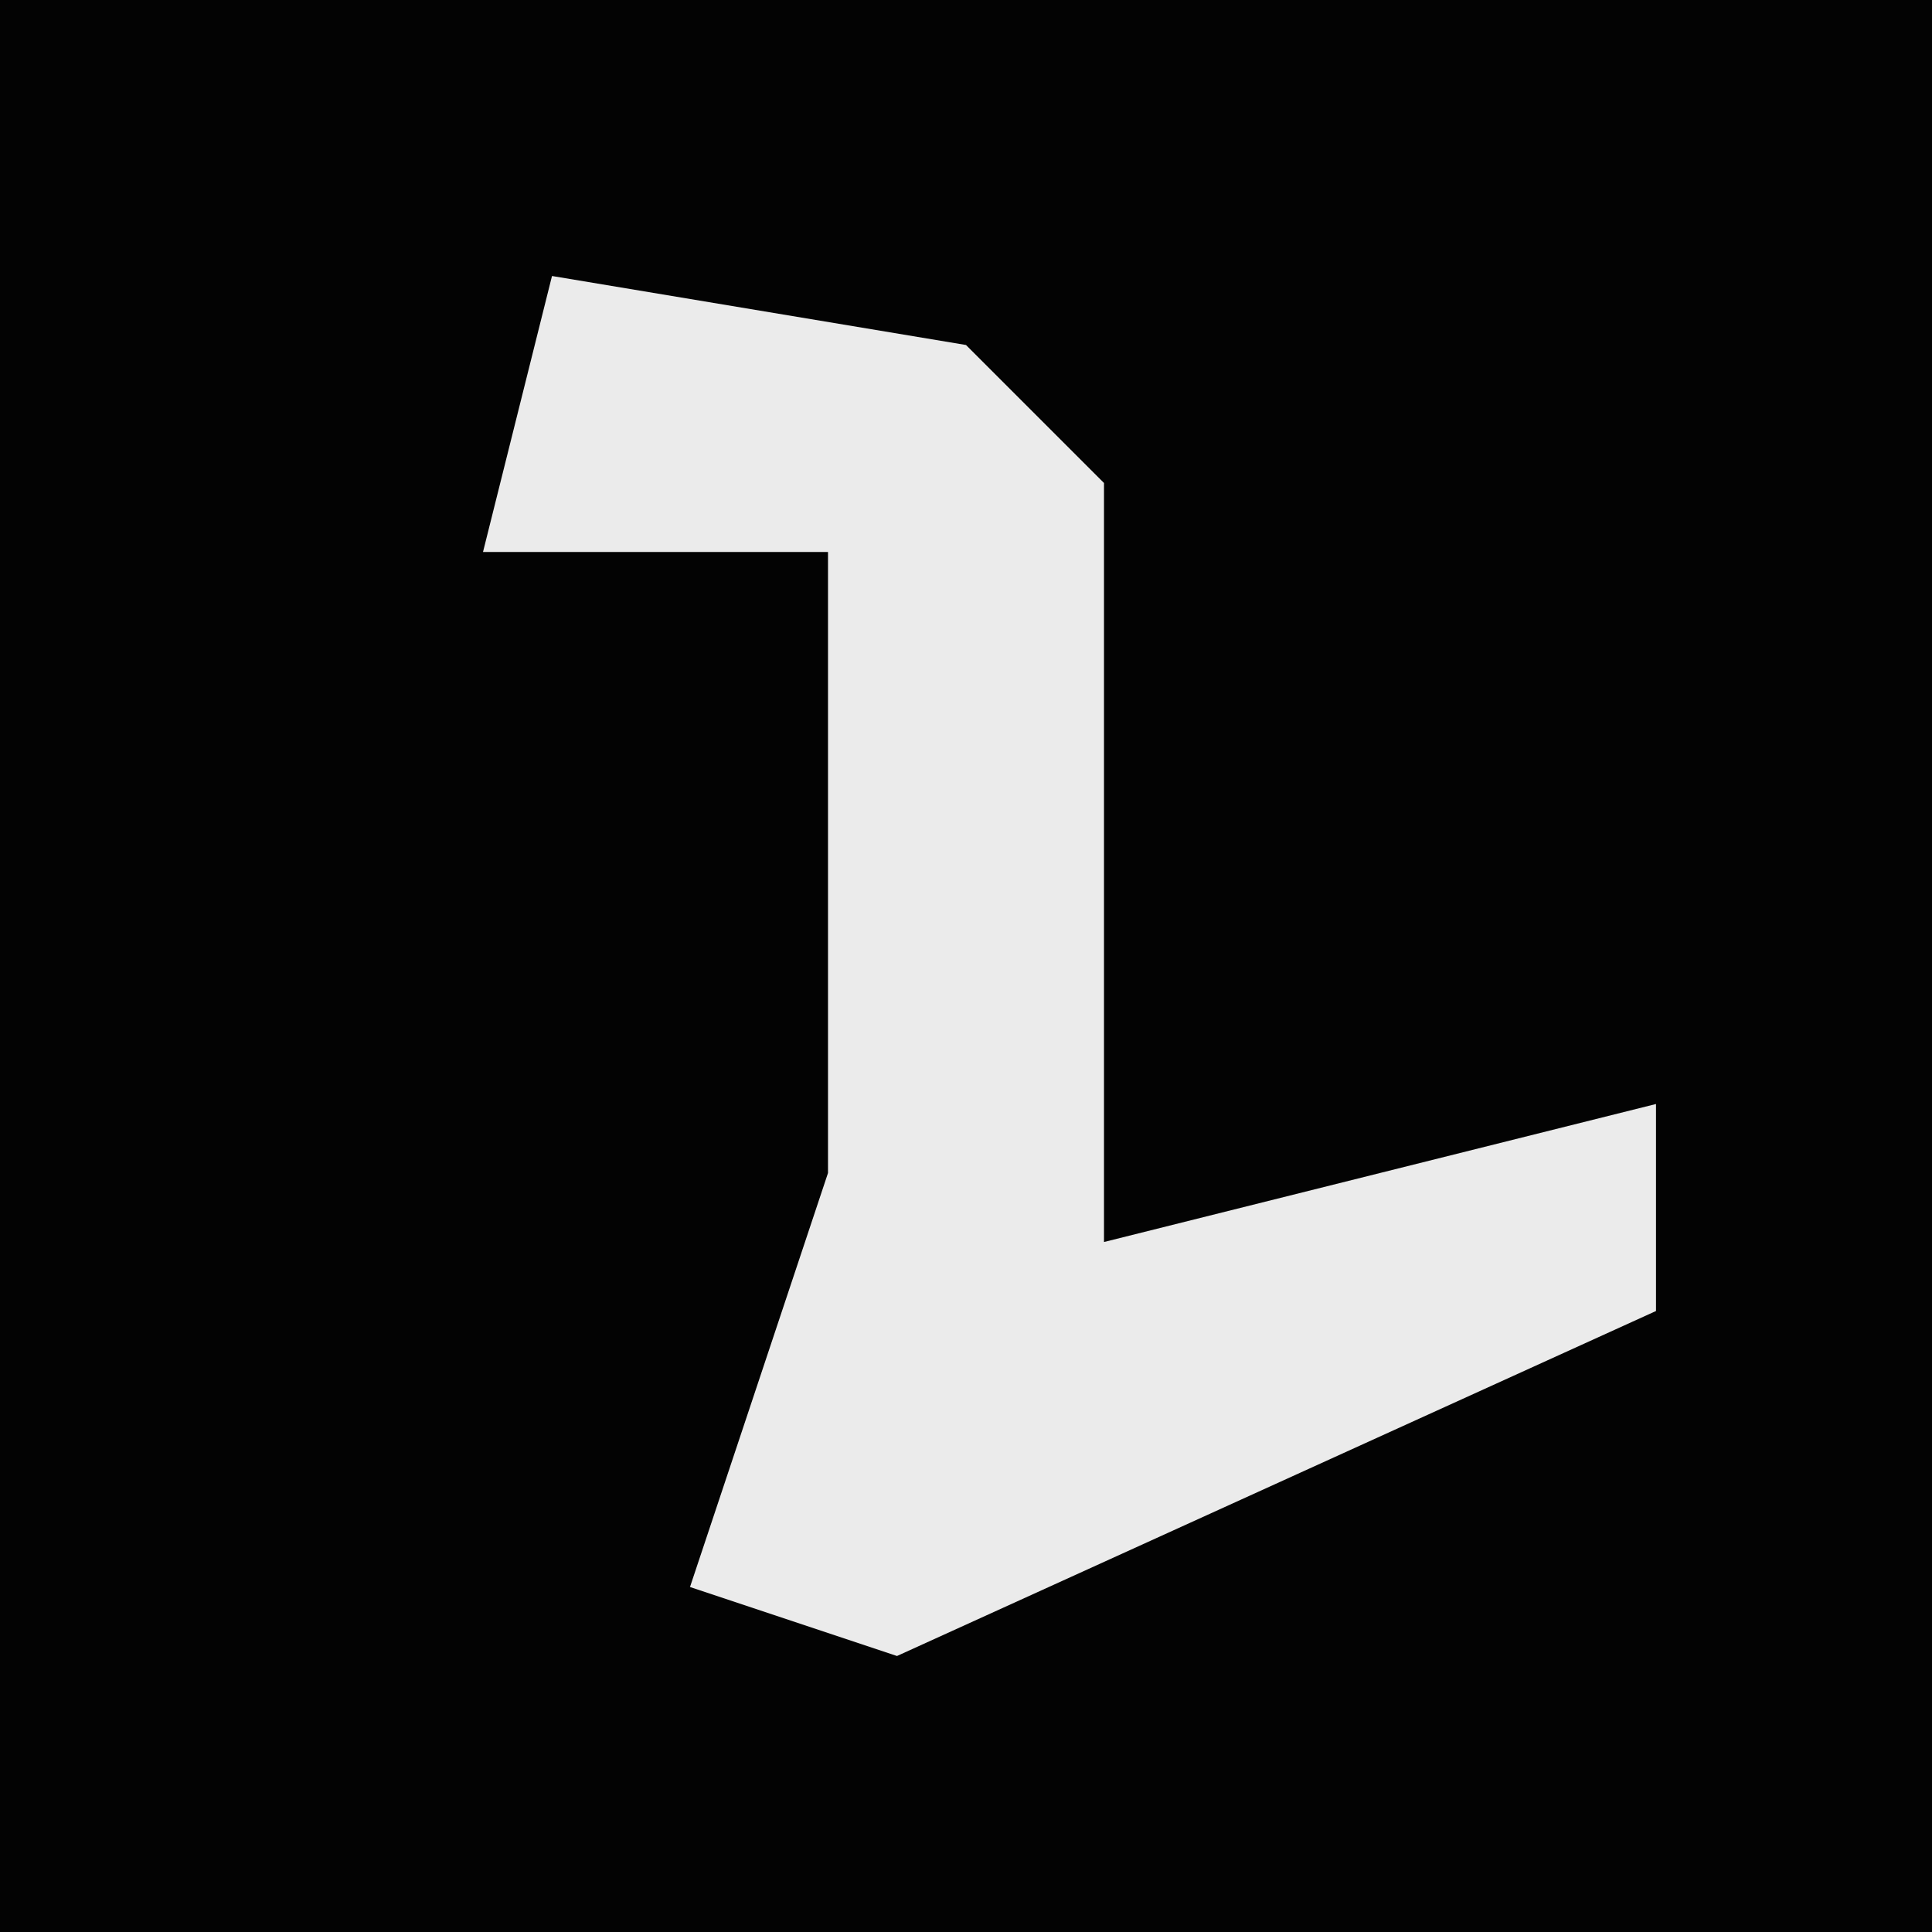 <?xml version="1.0" encoding="UTF-8"?>
<svg version="1.1" xmlns="http://www.w3.org/2000/svg" width="28" height="28">
<path d="M0,0 L28,0 L28,28 L0,28 Z " fill="#030303" transform="translate(0,0)"/>
<path d="M0,0 L6,1 L8,3 L8,14 L16,12 L16,15 L5,20 L2,19 L4,13 L4,4 L-1,4 Z " fill="#EBEBEB" transform="translate(8,4)"/>
</svg>
